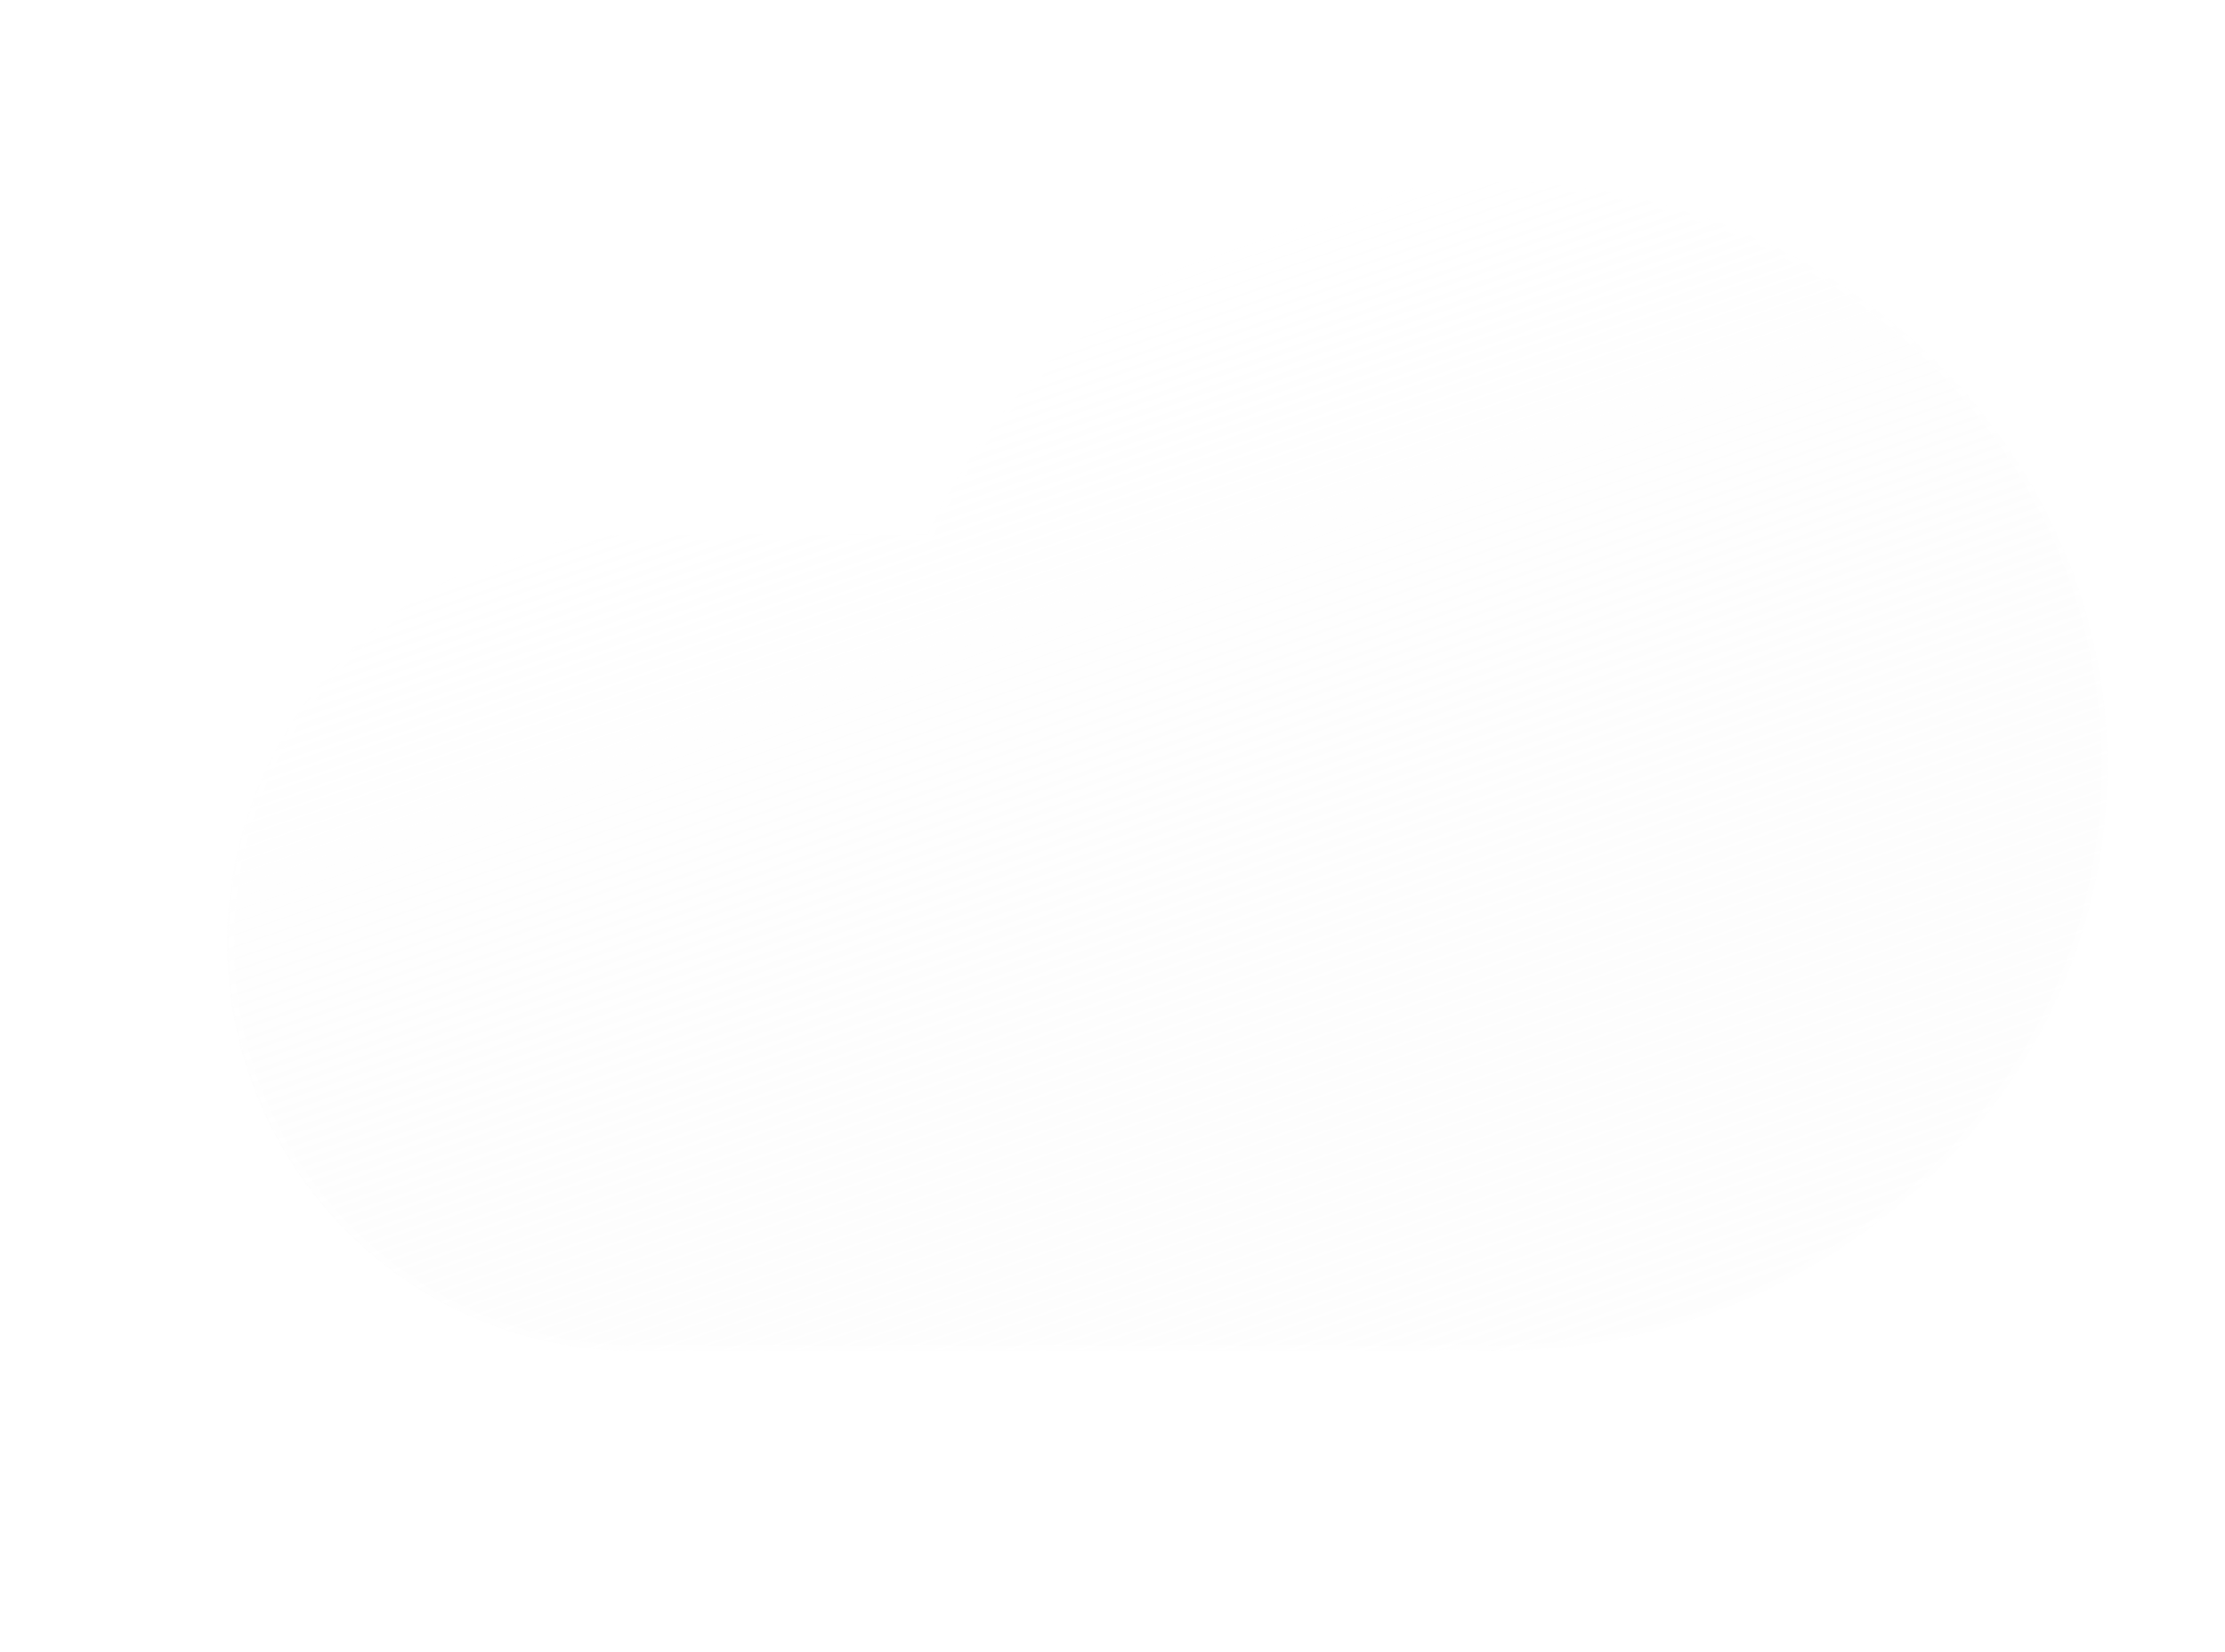 <svg width="392" height="291" viewBox="0 0 392 291" fill="none" xmlns="http://www.w3.org/2000/svg">
<g filter="url(#filter0_f_1_1572)">
<path d="M98.079 176.145C98.079 176.145 112.779 189.381 124.272 188.945C138.672 188.383 141.143 176.845 154.49 176.145C168.46 176.284 169.89 188.245 185.029 188.945C198.596 188.784 204.344 176.363 217.276 176.145C230.208 175.927 243.995 188.944 243.995 188.944" stroke="white" stroke-width="16" stroke-linecap="round"/>
<path d="M151.079 221.145C151.079 221.145 165.779 234.381 177.272 233.945C191.672 233.383 194.143 221.845 207.49 221.145C221.46 221.284 222.89 233.245 238.029 233.945C251.596 233.784 257.344 221.363 270.276 221.145C283.208 220.927 296.995 233.944 296.995 233.944" stroke="white" stroke-width="16" stroke-linecap="round"/>
<path d="M67.079 266.145C67.079 266.145 81.779 279.381 93.272 278.945C107.672 278.383 110.143 266.845 123.49 266.145C137.46 266.284 138.89 278.245 154.029 278.945C167.596 278.784 173.344 266.363 186.276 266.145C199.208 265.927 212.995 278.944 212.995 278.944" stroke="white" stroke-width="16" stroke-linecap="round"/>
</g>
<g filter="url(#filter1_df_1_1572)">
<g filter="url(#filter2_d_1_1572)">
<path d="M235.562 233.765C233.629 233.92 231.676 233.999 229.705 234H92.181C82.715 234.035 73.335 232.201 64.579 228.603C55.823 225.005 47.864 219.714 41.158 213.032C34.452 206.351 29.131 198.412 25.5 189.669C21.869 180.927 20 171.554 20 162.087C20 152.621 21.869 143.248 25.5 134.506C29.131 125.763 34.452 117.824 41.158 111.143C47.864 104.461 55.823 99.17 64.579 95.572C73.335 91.974 82.715 90.14 92.181 90.175H143.457C160.081 53.6 198.368 28 242.941 28C302.768 28 351.268 74.115 351.268 131C351.268 187.885 302.768 234 242.941 234C240.461 234 238.001 233.922 235.562 233.765Z" fill="url(#paint0_linear_1_1572)"/>
<path d="M242.941 233C250.227 233 257.508 232.302 264.582 230.926C271.475 229.585 278.255 227.584 284.734 224.978C291.094 222.42 297.229 219.254 302.967 215.568C308.651 211.917 313.995 207.725 318.851 203.107C323.707 198.49 328.115 193.411 331.953 188.009C335.827 182.557 339.154 176.728 341.842 170.686C344.579 164.532 346.681 158.093 348.09 151.547C349.536 144.831 350.269 137.917 350.269 131C350.269 124.082 349.536 117.169 348.09 110.452C346.681 103.906 344.579 97.467 341.842 91.314C339.154 85.272 335.827 79.443 331.953 73.991C328.115 68.589 323.707 63.51 318.851 58.893C313.995 54.275 308.651 50.083 302.967 46.432C297.229 42.746 291.094 39.58 284.734 37.022C278.255 34.417 271.475 32.415 264.582 31.074C257.508 29.698 250.227 29 242.941 29C221.57 29 200.931 34.952 183.255 46.214C174.734 51.642 167.078 58.194 160.498 65.688C153.876 73.229 148.449 81.607 144.367 90.588L144.101 91.175H143.457H92.181C82.607 91.175 73.321 93.049 64.579 96.747C60.377 98.524 56.325 100.724 52.534 103.285C48.779 105.822 45.247 108.735 42.038 111.945C38.829 115.154 35.916 118.685 33.379 122.44C30.817 126.231 28.618 130.284 26.841 134.485C23.143 143.227 21.268 152.514 21.268 162.087C21.268 171.661 23.143 180.948 26.841 189.689C28.618 193.891 30.817 197.944 33.379 201.735C35.916 205.49 38.829 209.021 42.038 212.23C45.247 215.439 48.779 218.353 52.534 220.89C56.325 223.451 60.377 225.651 64.579 227.428C73.321 231.125 82.607 233 92.181 233H229.706C231.628 233 233.572 232.922 235.482 232.768L235.554 232.762L235.627 232.767C238.046 232.922 240.507 233 242.941 233ZM242.941 234C240.461 234 238.001 233.921 235.563 233.765C233.632 233.92 231.676 234 229.706 234H92.181C52.465 234 20.268 201.804 20.268 162.087C20.268 122.371 52.465 90.175 92.181 90.175H143.457C160.081 53.595 198.366 28 242.941 28C302.768 28 351.269 74.115 351.269 131C351.269 187.885 302.768 234 242.941 234Z" fill="white" fill-opacity="0.5"/>
</g>
</g>
<defs>
<filter id="filter0_f_1_1572" x="55.079" y="164.142" width="253.916" height="126.813" filterUnits="userSpaceOnUse" color-interpolation-filters="sRGB">
<feFlood flood-opacity="0" result="BackgroundImageFix"/>
<feBlend mode="normal" in="SourceGraphic" in2="BackgroundImageFix" result="shape"/>
<feGaussianBlur stdDeviation="2" result="effect1_foregroundBlur_1_1572"/>
</filter>
<filter id="filter1_df_1_1572" x="0" y="0" width="391.269" height="266" filterUnits="userSpaceOnUse" color-interpolation-filters="sRGB">
<feFlood flood-opacity="0" result="BackgroundImageFix"/>
<feColorMatrix in="SourceAlpha" type="matrix" values="0 0 0 0 0 0 0 0 0 0 0 0 0 0 0 0 0 0 127 0" result="hardAlpha"/>
<feOffset dx="10" dy="2"/>
<feGaussianBlur stdDeviation="15"/>
<feColorMatrix type="matrix" values="0 0 0 0 0.259 0 0 0 0 0.627 0 0 0 0 0.941 0 0 0 0.596 0"/>
<feBlend mode="normal" in2="BackgroundImageFix" result="effect1_dropShadow_1_1572"/>
<feBlend mode="normal" in="SourceGraphic" in2="effect1_dropShadow_1_1572" result="shape"/>
<feGaussianBlur stdDeviation="2" result="effect2_foregroundBlur_1_1572"/>
</filter>
<filter id="filter2_d_1_1572" x="0" y="0" width="391.269" height="266" filterUnits="userSpaceOnUse" color-interpolation-filters="sRGB">
<feFlood flood-opacity="0" result="BackgroundImageFix"/>
<feColorMatrix in="SourceAlpha" type="matrix" values="0 0 0 0 0 0 0 0 0 0 0 0 0 0 0 0 0 0 127 0" result="hardAlpha"/>
<feOffset dx="10" dy="2"/>
<feGaussianBlur stdDeviation="15"/>
<feColorMatrix type="matrix" values="0 0 0 0 0.502 0 0 0 0 0.502 0 0 0 0 0.502 0 0 0 0.302 0"/>
<feBlend mode="normal" in2="BackgroundImageFix" result="effect1_dropShadow_1_1572"/>
<feBlend mode="normal" in="SourceGraphic" in2="effect1_dropShadow_1_1572" result="shape"/>
</filter>
<linearGradient id="paint0_linear_1_1572" x1="154.164" y1="53.956" x2="220.206" y2="245.168" gradientUnits="userSpaceOnUse">
<stop stop-color="white" stop-opacity="0.596"/>
<stop offset="1" stop-color="#F7F7F7" stop-opacity="0.204"/>
</linearGradient>
</defs>
</svg>
